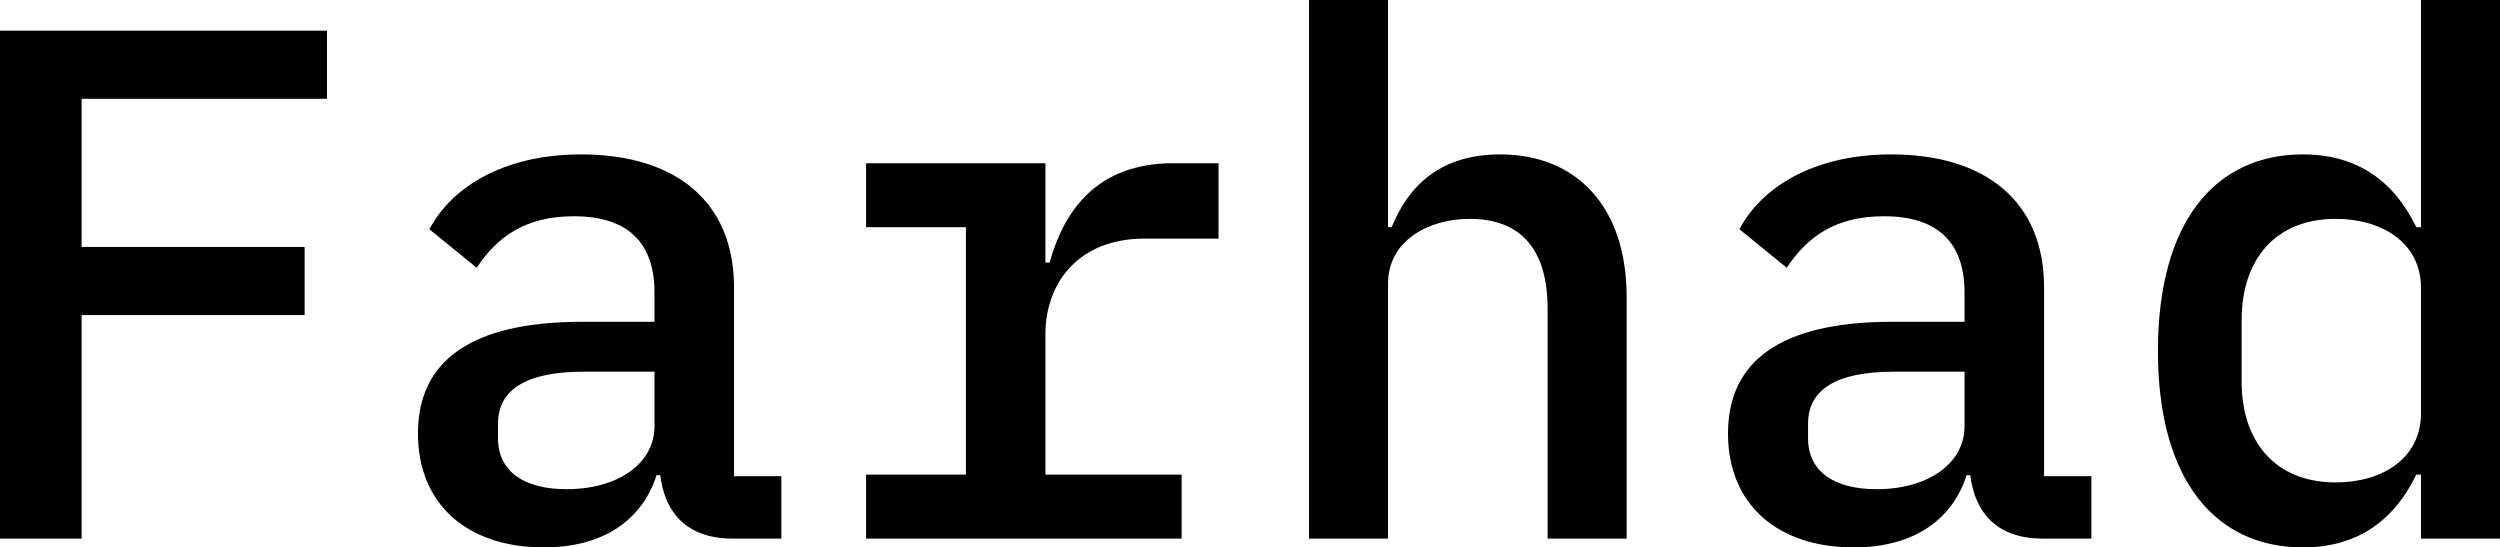<svg data-v-423bf9ae="" xmlns="http://www.w3.org/2000/svg" viewBox="0 0 274.017 60" class="font"><!----><!----><!----><g data-v-423bf9ae="" id="5630d3b1-b0d7-44f0-bd69-4e0cccf5604c" fill="black" transform="matrix(5.698,0,0,5.698,-6.838,-22.735)"><path d="M2.77 14.35L2.77 10.05L7.06 10.05L7.06 8.74L2.77 8.74L2.77 5.89L7.49 5.89L7.49 4.58L1.20 4.58L1.20 14.35ZM16.23 14.35L16.23 13.15L15.32 13.15L15.32 9.52C15.32 7.87 14.20 6.96 12.38 6.96C10.85 6.96 9.87 7.62 9.46 8.40L10.37 9.14C10.77 8.54 11.31 8.15 12.24 8.15C13.27 8.15 13.79 8.65 13.79 9.62L13.79 10.18L12.40 10.18C10.26 10.18 9.24 10.93 9.24 12.33C9.24 13.69 10.19 14.52 11.66 14.52C12.80 14.52 13.55 14 13.83 13.13L13.90 13.13C13.99 13.86 14.42 14.35 15.29 14.35ZM12.10 13.40C11.28 13.40 10.78 13.06 10.78 12.42L10.78 12.14C10.78 11.49 11.31 11.14 12.43 11.14L13.79 11.14L13.79 12.19C13.79 12.91 13.08 13.40 12.10 13.40ZM17.86 14.35L23.93 14.35L23.93 13.12L21.31 13.12L21.31 10.42C21.31 9.41 21.97 8.58 23.21 8.58L24.64 8.58L24.64 7.13L23.77 7.13C22.30 7.13 21.67 8.04 21.39 9.04L21.31 9.04L21.31 7.13L17.86 7.13L17.86 8.36L19.78 8.36L19.78 13.12L17.86 13.12ZM26.38 14.35L27.90 14.35L27.90 9.45C27.90 8.61 28.69 8.20 29.47 8.20C30.45 8.20 30.97 8.78 30.97 9.93L30.97 14.35L32.49 14.35L32.49 9.70C32.49 7.95 31.51 6.96 30.06 6.96C28.87 6.96 28.28 7.60 27.97 8.36L27.90 8.36L27.90 3.99L26.38 3.99ZM41.43 14.35L41.43 13.15L40.52 13.15L40.52 9.52C40.52 7.87 39.40 6.96 37.58 6.96C36.05 6.96 35.07 7.62 34.66 8.40L35.57 9.14C35.97 8.54 36.51 8.15 37.44 8.15C38.47 8.15 38.99 8.65 38.99 9.62L38.99 10.18L37.60 10.18C35.46 10.18 34.44 10.93 34.44 12.33C34.44 13.69 35.39 14.52 36.86 14.52C38.00 14.52 38.75 14 39.03 13.13L39.10 13.13C39.19 13.86 39.62 14.35 40.49 14.35ZM37.30 13.40C36.48 13.40 35.98 13.06 35.98 12.42L35.98 12.14C35.98 11.49 36.51 11.14 37.63 11.14L38.99 11.14L38.99 12.19C38.99 12.91 38.28 13.40 37.30 13.40ZM47.77 14.35L49.29 14.35L49.29 3.99L47.77 3.99L47.77 8.36L47.68 8.36C47.26 7.49 46.56 6.96 45.50 6.96C43.81 6.96 42.71 8.26 42.71 10.74C42.71 13.22 43.81 14.52 45.50 14.52C46.56 14.52 47.26 13.99 47.68 13.12L47.77 13.12ZM46.13 13.27C44.98 13.27 44.32 12.50 44.32 11.33L44.32 10.15C44.32 8.97 44.98 8.20 46.13 8.20C47.01 8.20 47.77 8.65 47.77 9.53L47.77 11.94C47.77 12.82 47.01 13.27 46.13 13.27Z"></path></g><!----><!----></svg>